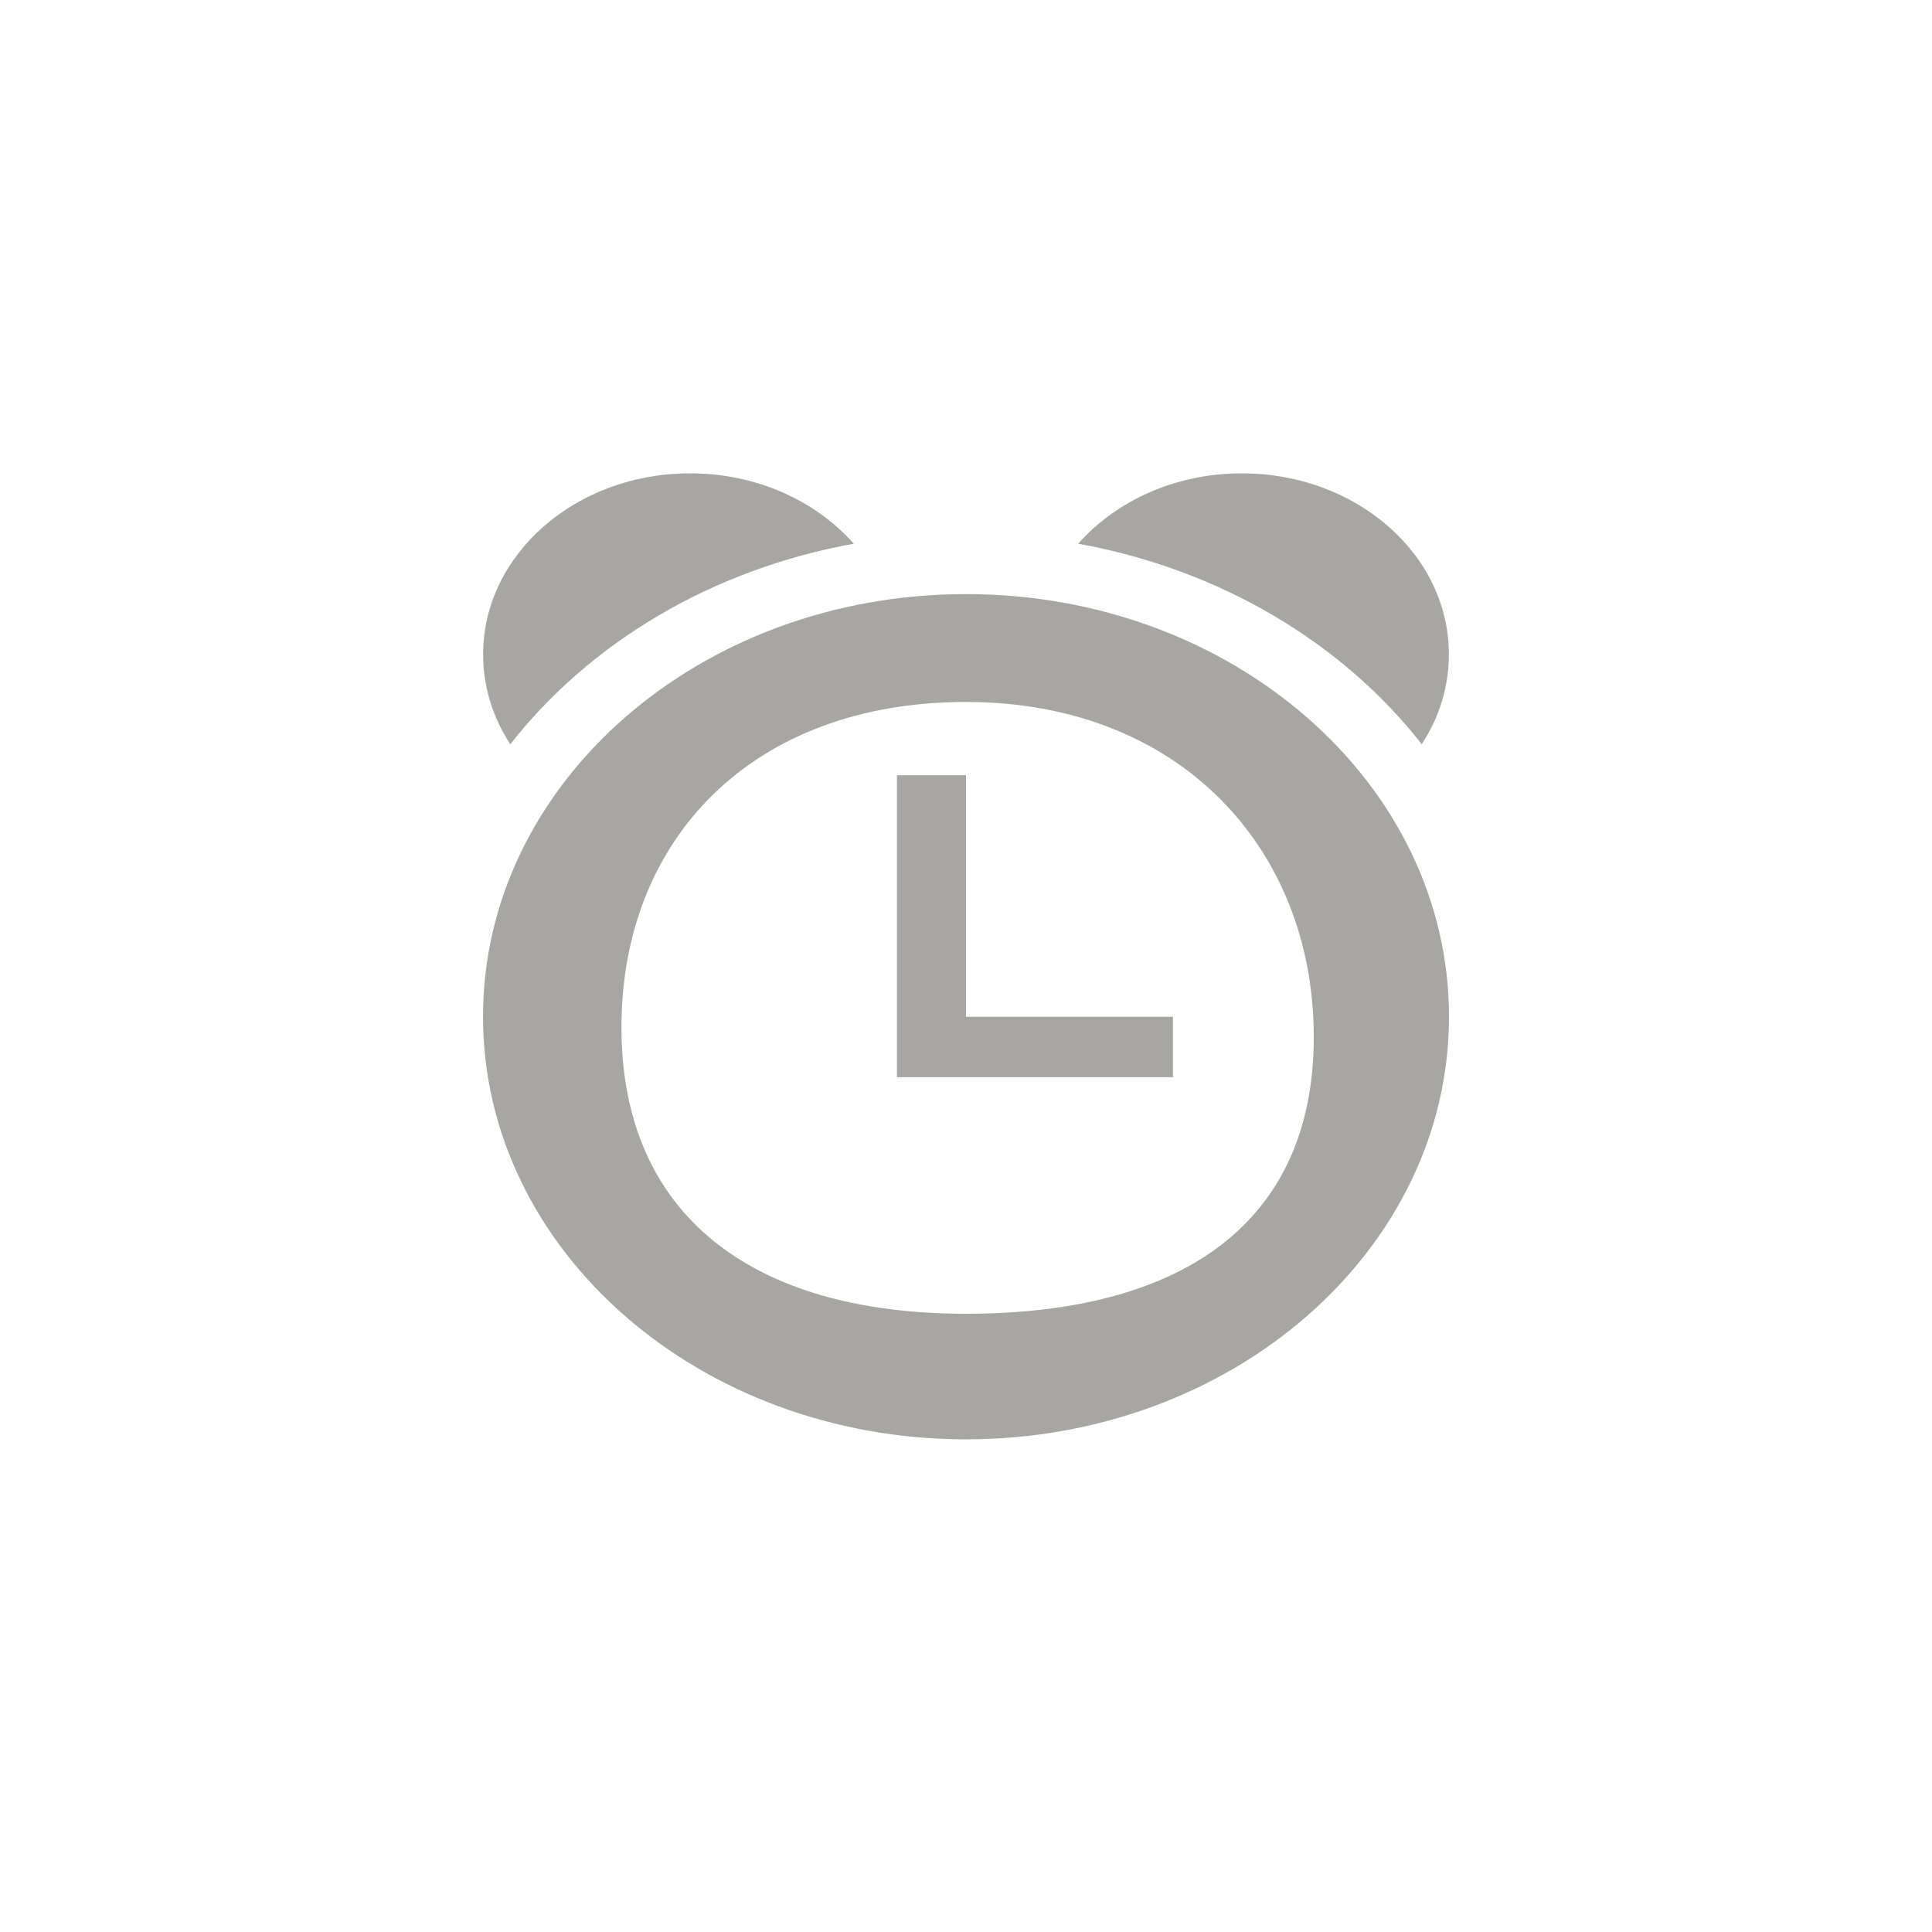 <?xml version="1.0" encoding="utf-8"?>
<!-- Generator: Adobe Illustrator 16.0.0, SVG Export Plug-In . SVG Version: 6.00 Build 0)  -->
<!DOCTYPE svg PUBLIC "-//W3C//DTD SVG 1.1//EN" "http://www.w3.org/Graphics/SVG/1.1/DTD/svg11.dtd">
<svg version="1.1" id="Layer_1" xmlns="http://www.w3.org/2000/svg" xmlns:xlink="http://www.w3.org/1999/xlink" x="0px" y="0px"
	 width="100px" height="100px" viewBox="0 4 100 100" enable-background="new 0 4 100 100" xml:space="preserve">
<g>
	<path fill="#A8A6A3" d="M50,34.75c-13.807,0-25,9.796-25,21.878C25.006,68.704,36.193,78.5,50,78.5c13.807,0,25-9.796,25-21.877
		C75,44.546,63.807,34.75,50,34.75z M50,72c-11.096,0-17.833-5.13-17.833-14.833c0-9.704,6.739-16.833,17.833-16.833
		s18,7.624,18,17.333C68,67.375,61.094,72,50,72z M73.589,42.52c0.897-1.367,1.404-2.954,1.404-4.648
		C75,32.699,70.201,28.5,64.283,28.5c-3.451,0-6.518,1.428-8.477,3.643C63.165,33.469,69.49,37.28,73.589,42.52L73.589,42.52
		L73.589,42.52z M44.193,32.143c-1.959-2.215-5.025-3.643-8.477-3.643c-5.918,0-10.71,4.199-10.71,9.377
		c0,1.694,0.514,3.275,1.406,4.648C30.51,37.28,36.835,33.469,44.193,32.143z"/>
	<path fill="#A8A6A3" d="M50,56.628v-12.5h-3.574v15.628h14.285v-3.128H50z"/>
</g>
</svg>
